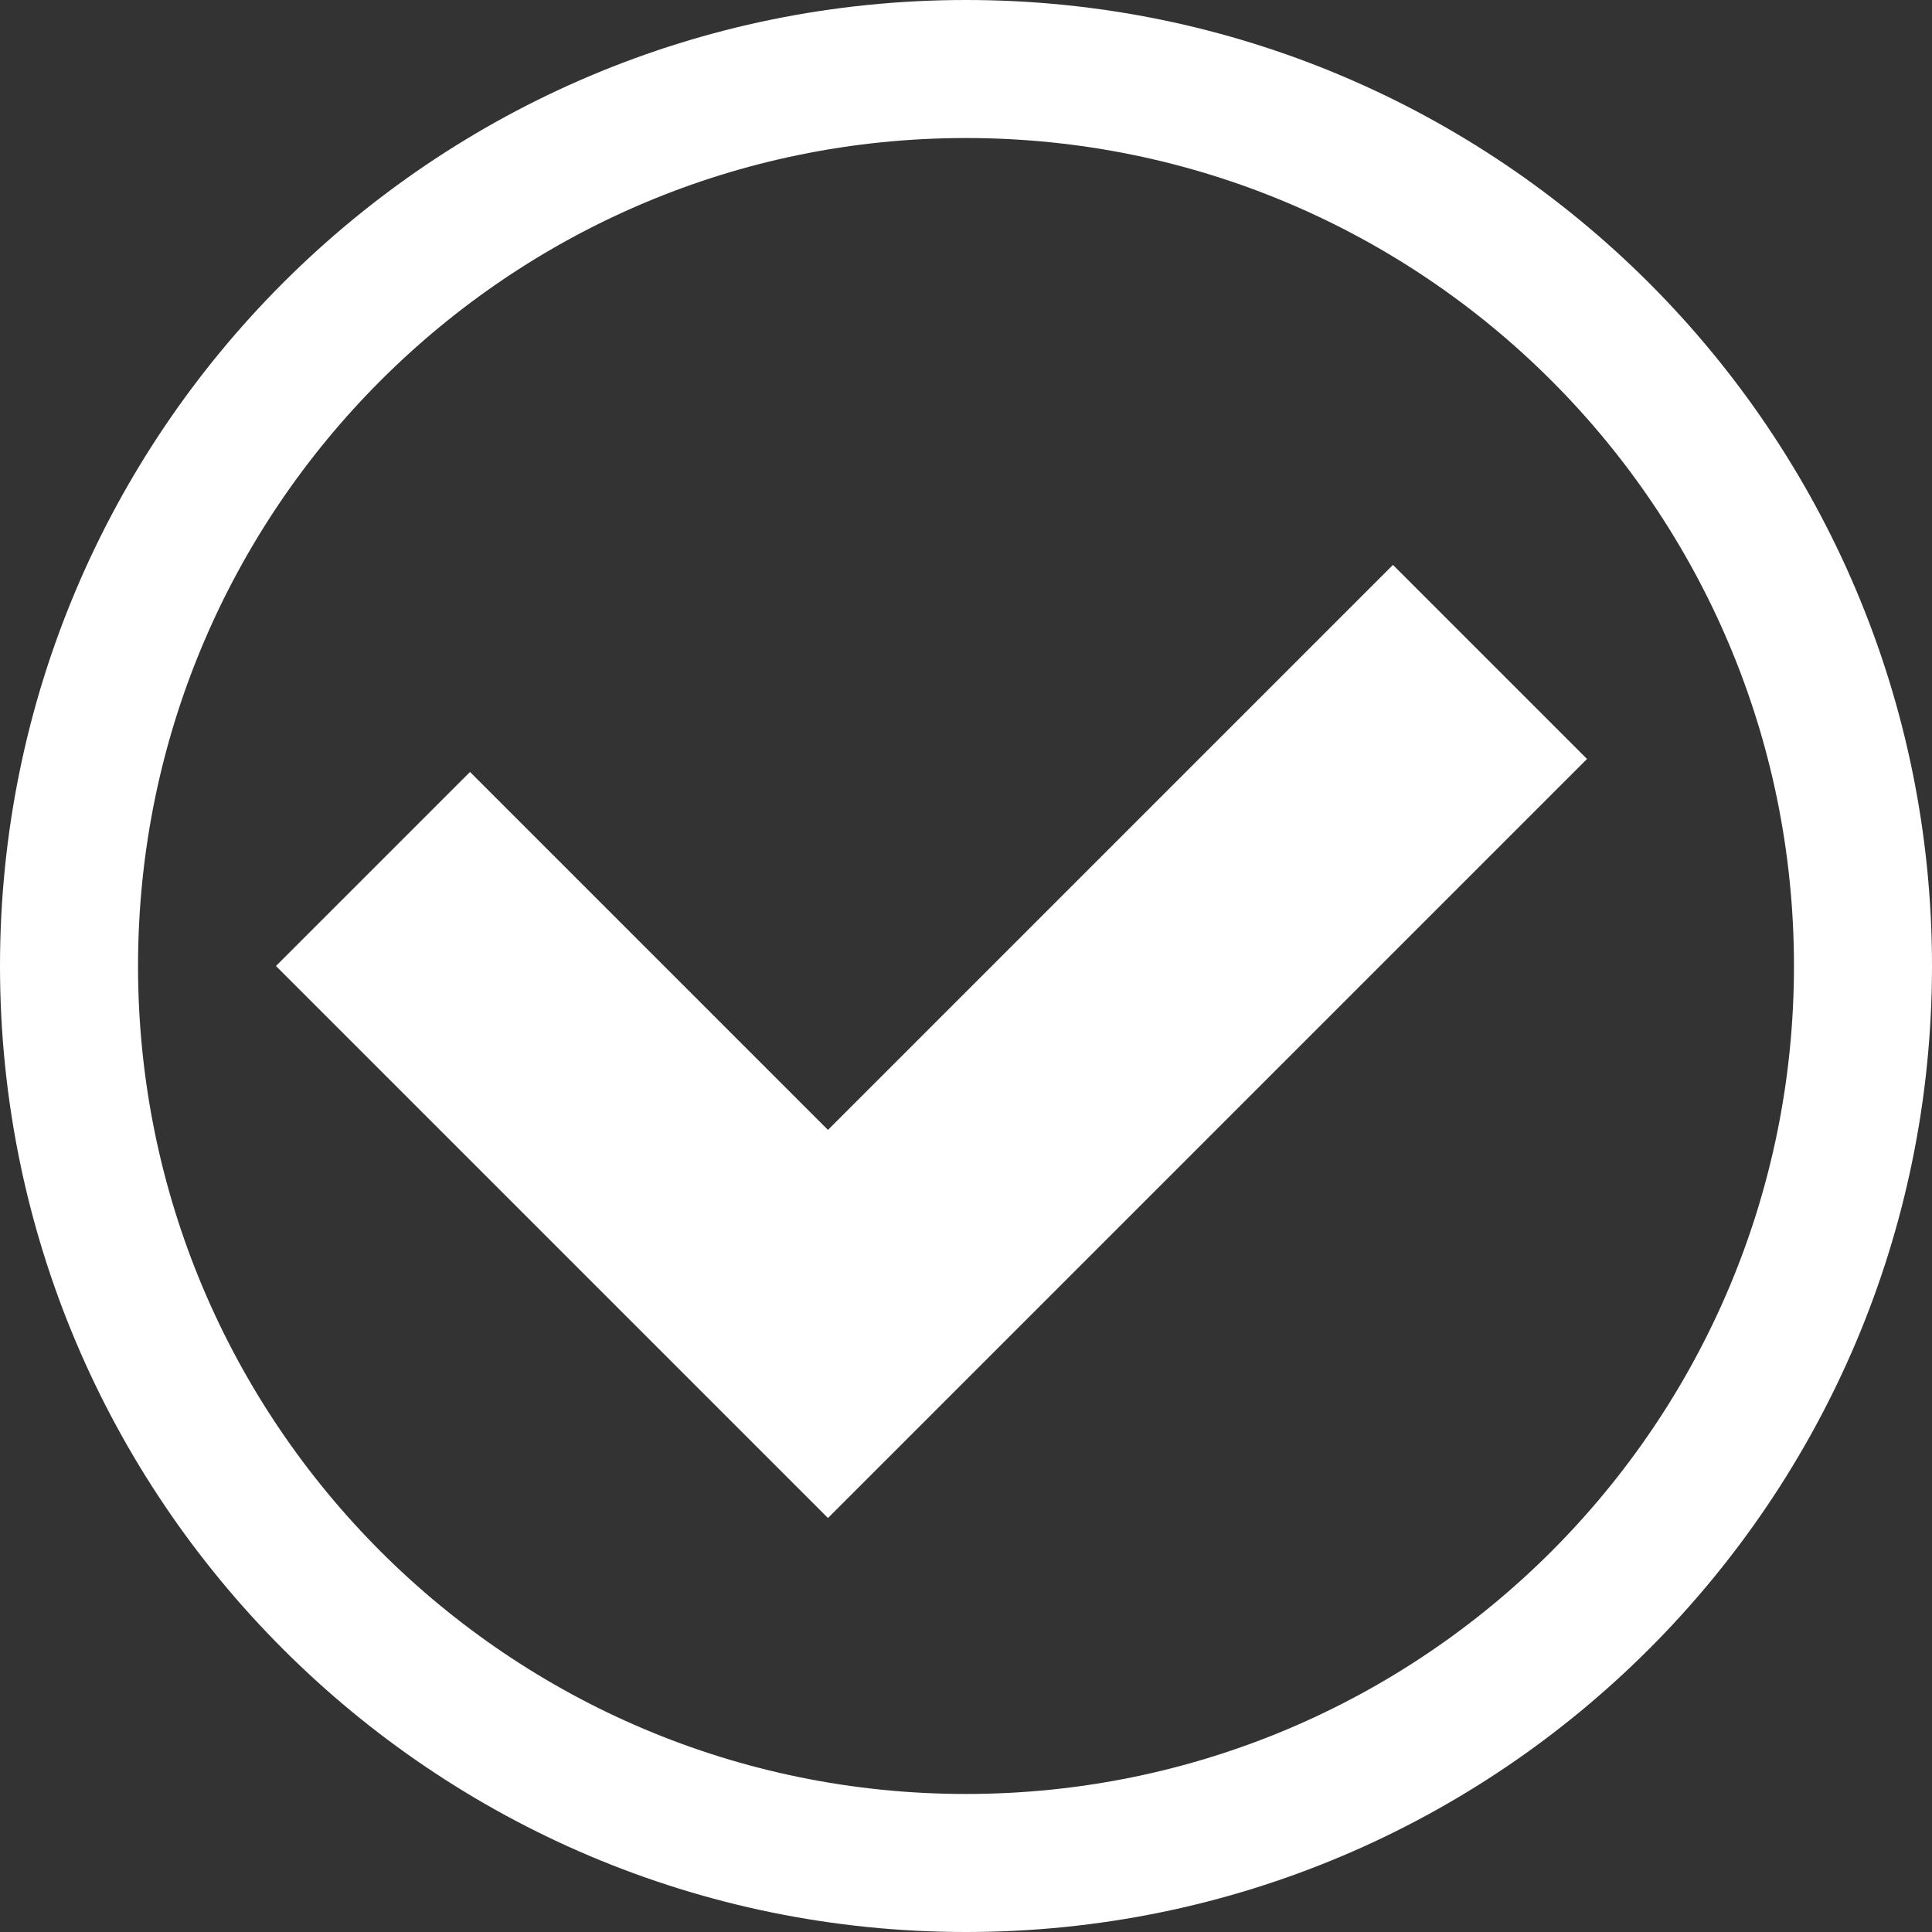 <svg width="18" height="18" viewBox="0 0 18 18" fill="none" xmlns="http://www.w3.org/2000/svg">
<rect x="0" y="0" width="18" height="18" fill="#333333" stroke="none"/>
<path d="M9 0C4.03 0 0 4.03 0 9C0 13.97 4.03 18 9 18C13.97 18 18 13.97 18 9C18 4.03 13.97 0 9 0ZM9 16.714C4.741 16.714 1.286 13.259 1.286 9C1.286 4.741 4.741 1.286 9 1.286C13.259 1.286 16.714 4.741 16.714 9C16.714 13.259 13.259 16.714 9 16.714ZM7.714 10.527L4.379 7.192L2.571 9L7.714 14.143L14.786 7.071L12.978 5.263L7.714 10.527Z" fill="white"/>
</svg>
